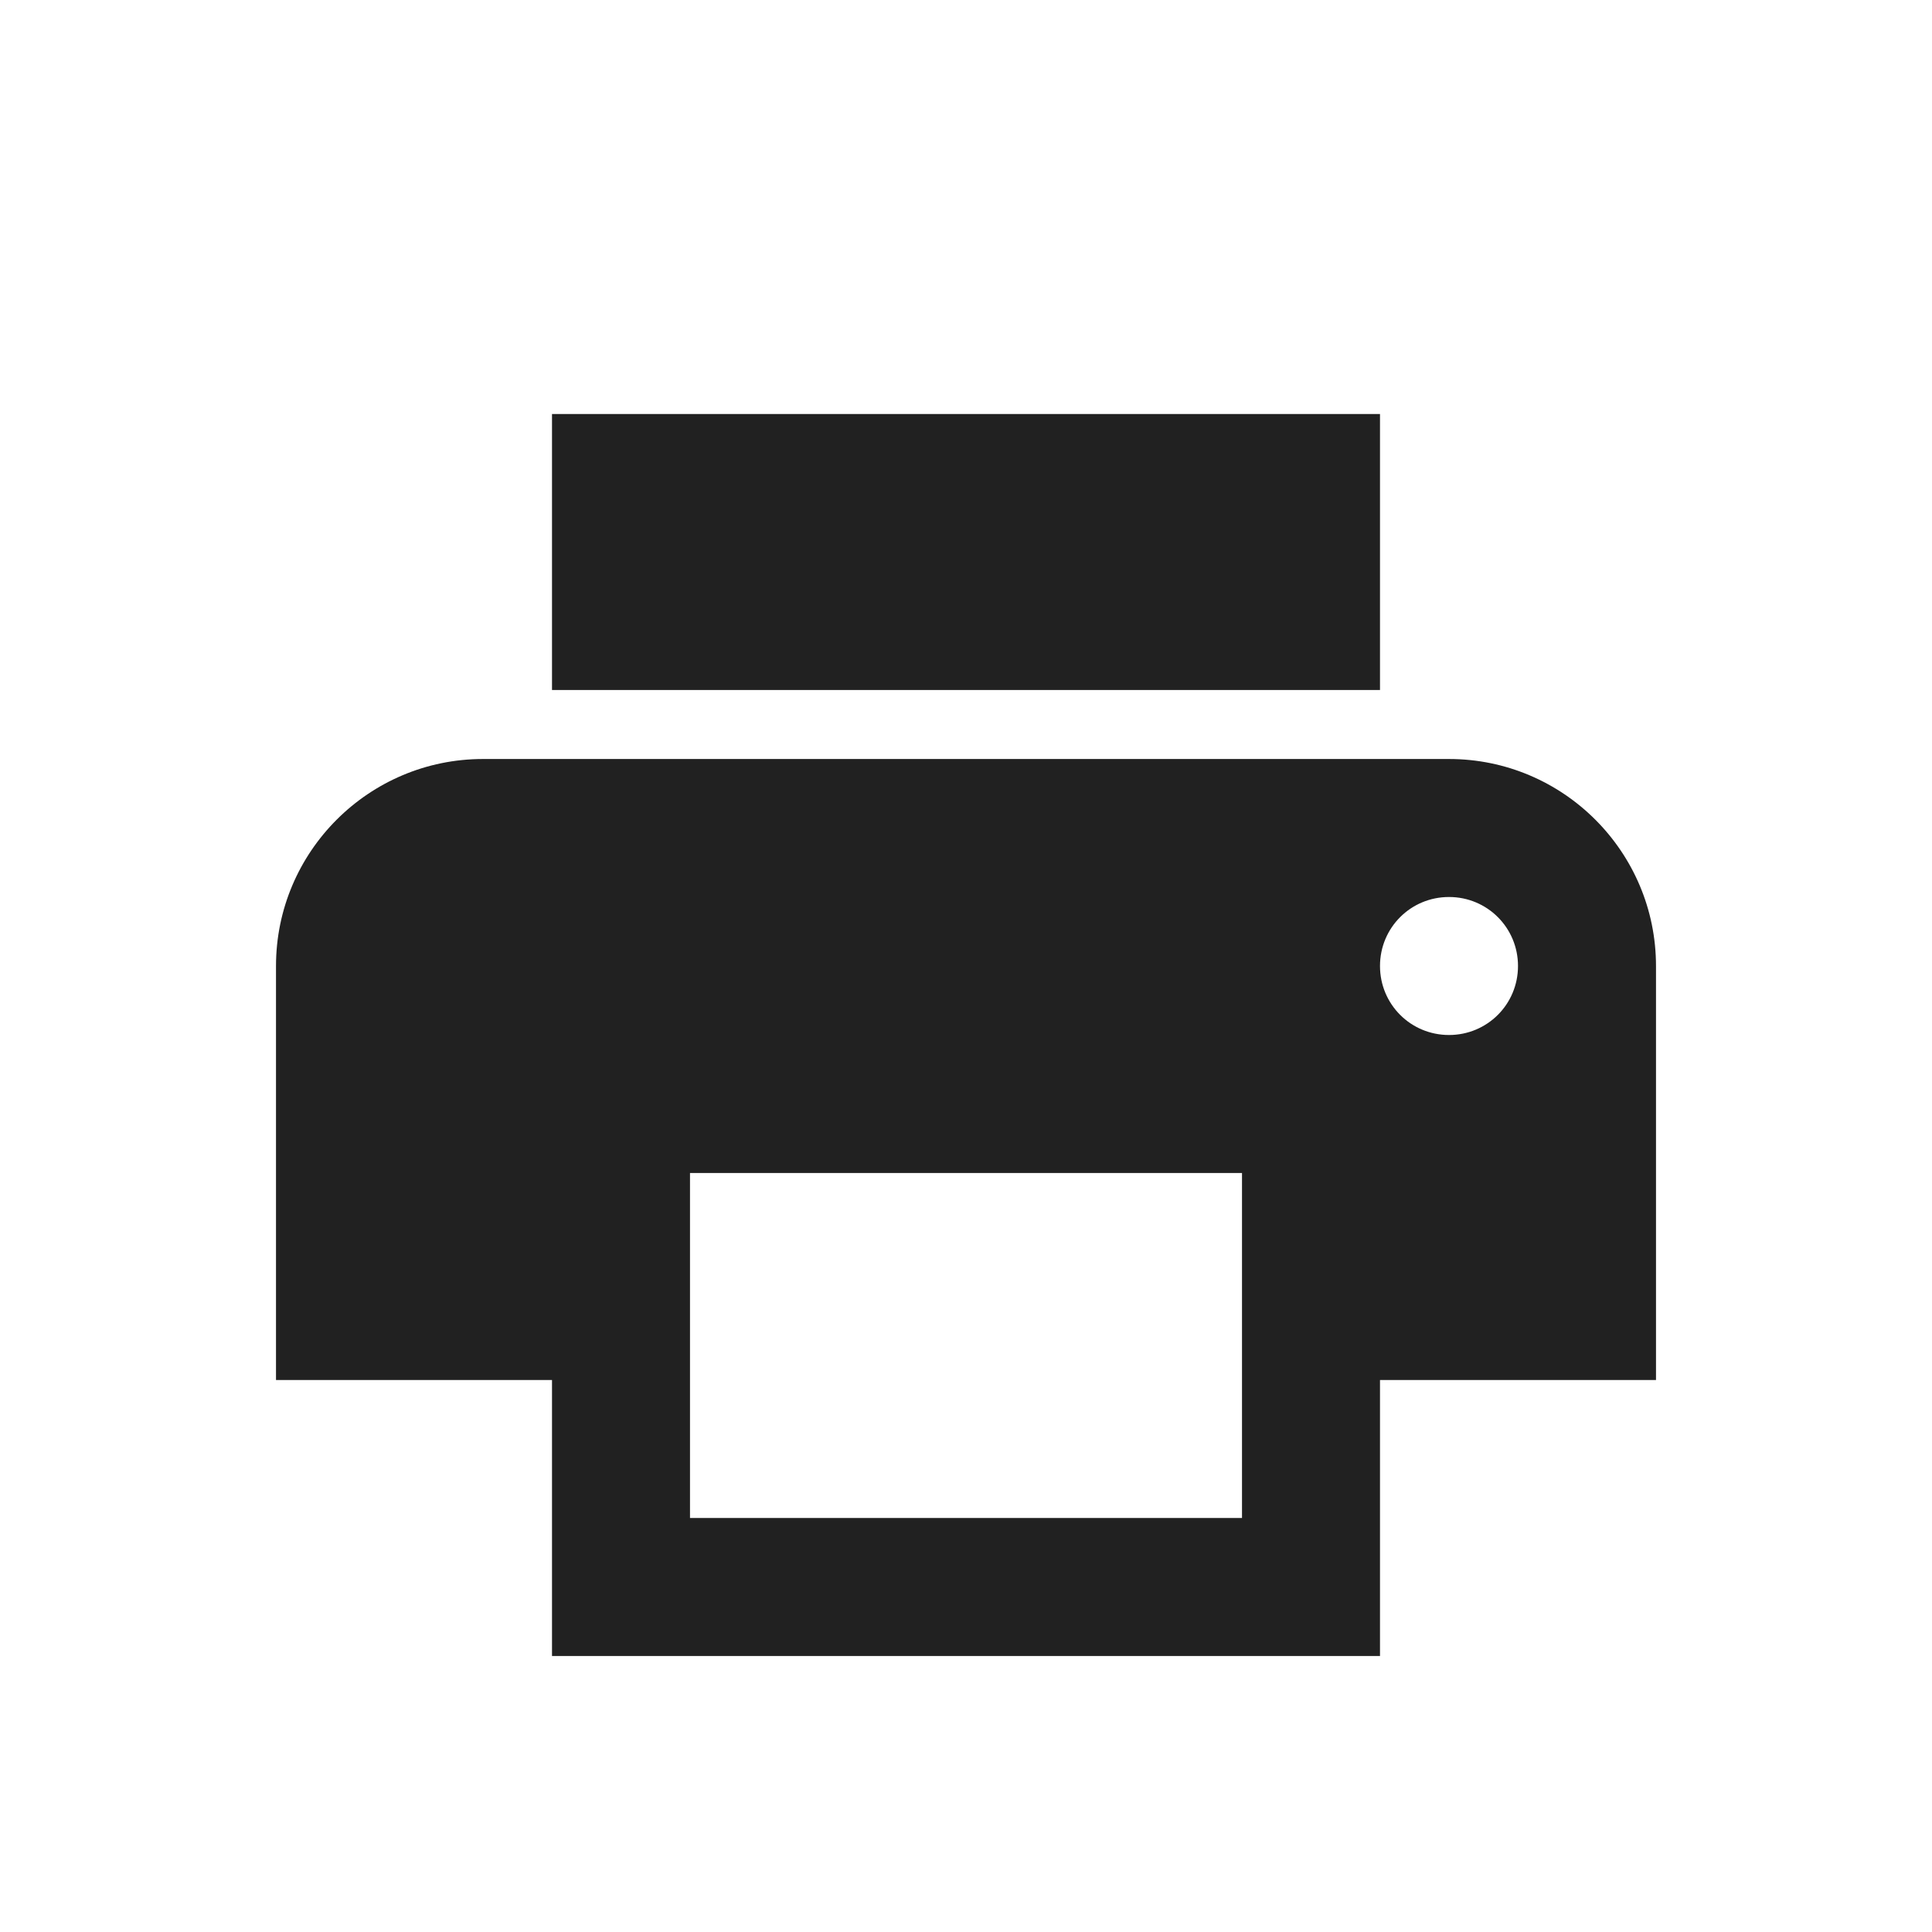 <?xml version="1.0" encoding="UTF-8"?>
<svg width="28px" height="28px" viewBox="0 0 28 28" version="1.1" xmlns="http://www.w3.org/2000/svg" xmlns:xlink="http://www.w3.org/1999/xlink">
    <!-- Generator: Sketch 49 (51002) - http://www.bohemiancoding.com/sketch -->
    <title>printer</title>
    <desc>Created with Sketch.</desc>
    <defs>
        <path d="M8,10 L20,10 L20,6 L8,6 L8,10 Z M21,15 C20.445,15 20,14.555 20,14 C20,13.445 20.445,13 21,13 C21.555,13 22,13.445 22,14 C22,14.555 21.555,15 21,15 Z M10,22 L18,22 L18,17 L10,17 L10,22 Z M21,11 L7,11 C5.345,11 4,12.345 4,14 L4,20 L8,20 L8,24 L20,24 L20,20 L24,20 L24,14 C24,12.345 22.655,11 21,11 Z" id="path-1"></path>
    </defs>
    <g id="printer" stroke="none" stroke-width="1" fill="none" fill-rule="evenodd">
        <rect id="container" fill-opacity="0" fill="#FFFFFF" x="0" y="0" width="28" height="28"></rect>
        <mask id="mask-2" fill="white">
            <use xlink:href="#path-1"></use>
        </mask>
        <use id="Page-1" fill-opacity="0.87" fill="#000000" xlink:href="#path-1"></use>
    </g>
</svg>